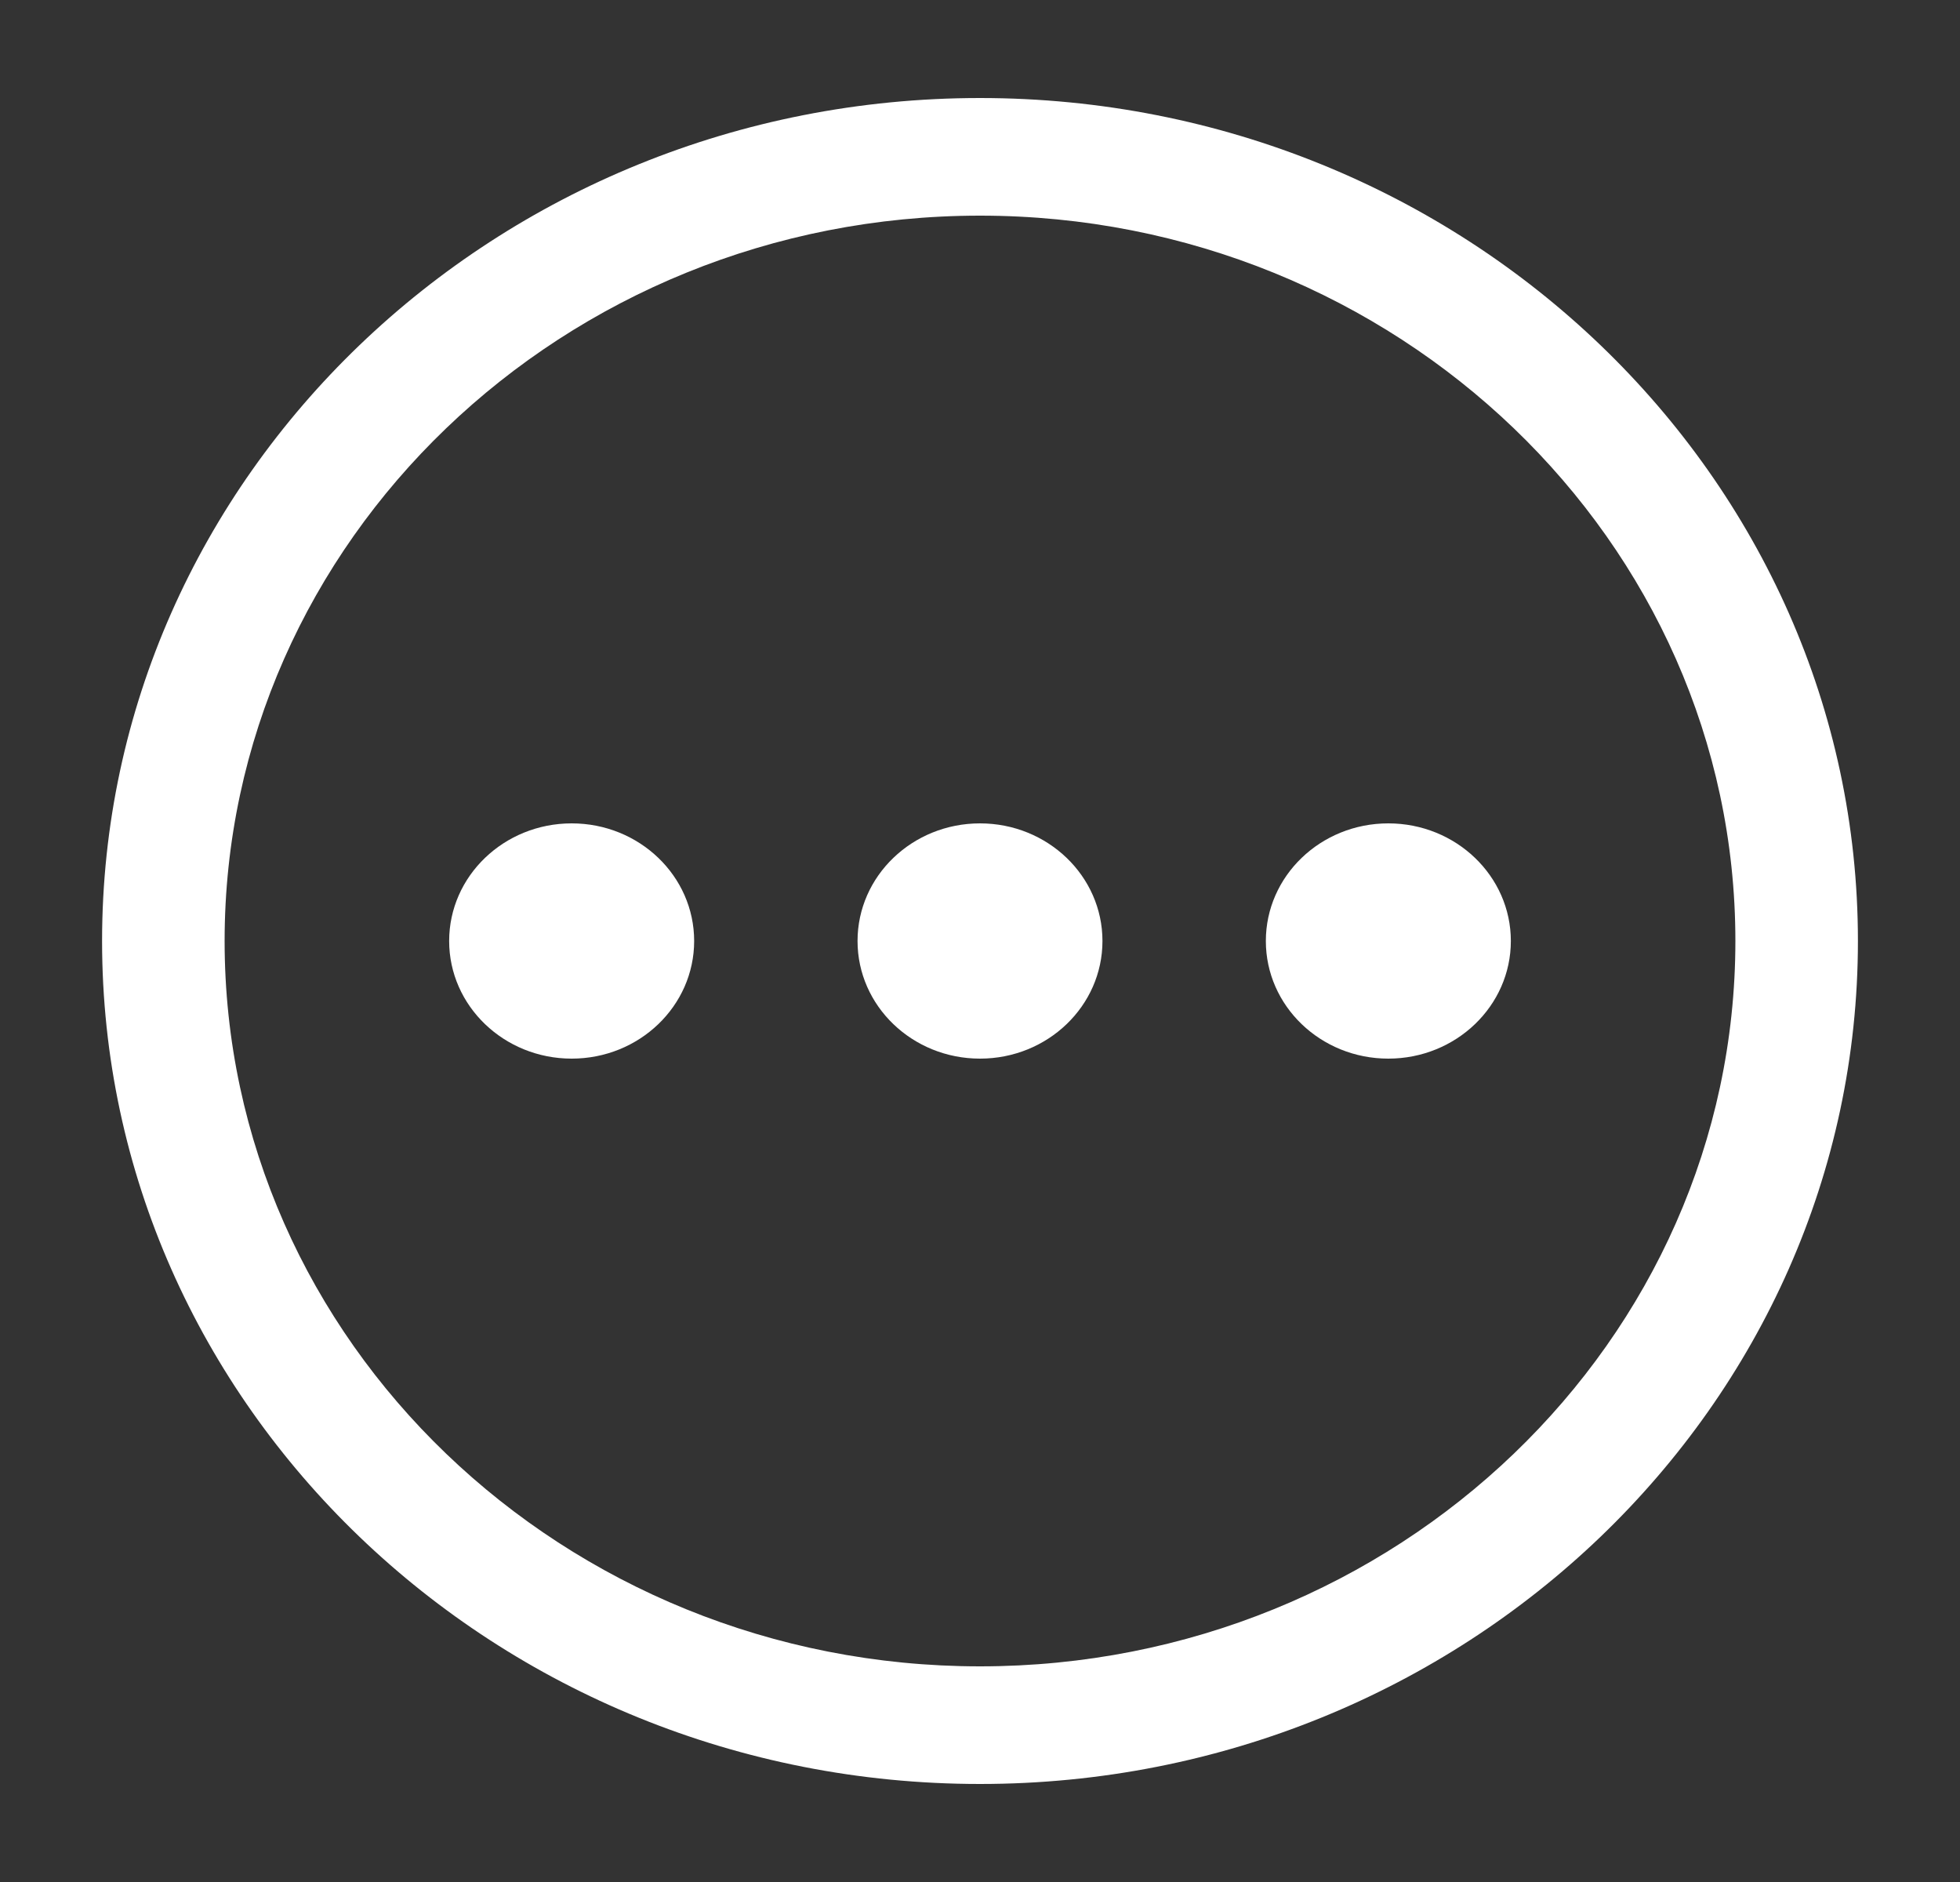 <svg width="25" height="24" viewBox="0 0 25 24" fill="none" xmlns="http://www.w3.org/2000/svg">
<rect x="0" y="0" width="25" height="24" fill="#333333" stroke="none"/>
<path d="M17.708 13.5C18.571 13.5 19.271 12.828 19.271 12C19.271 11.172 18.571 10.5 17.708 10.5C16.845 10.5 16.146 11.172 16.146 12C16.146 12.828 16.845 13.5 17.708 13.5Z" fill="white"/>
<path d="M12.5 13.5C13.363 13.5 14.062 12.828 14.062 12C14.062 11.172 13.363 10.5 12.5 10.5C11.637 10.5 10.938 11.172 10.938 12C10.938 12.828 11.637 13.5 12.5 13.5Z" fill="white"/>
<path d="M7.292 13.5C8.155 13.5 8.854 12.828 8.854 12C8.854 11.172 8.155 10.5 7.292 10.5C6.429 10.5 5.729 11.172 5.729 12C5.729 12.828 6.429 13.5 7.292 13.5Z" fill="white"/>
<path d="M12.5 22.75C6.325 22.75 1.302 17.928 1.302 12C1.302 6.072 6.325 1.25 12.5 1.25C18.675 1.25 23.698 6.072 23.698 12C23.698 17.928 18.675 22.75 12.5 22.75ZM12.5 2.75C7.187 2.75 2.865 6.9 2.865 12C2.865 17.1 7.187 21.25 12.5 21.25C17.812 21.25 22.135 17.1 22.135 12C22.135 6.9 17.812 2.75 12.5 2.75Z" fill="white"/>
</svg>
